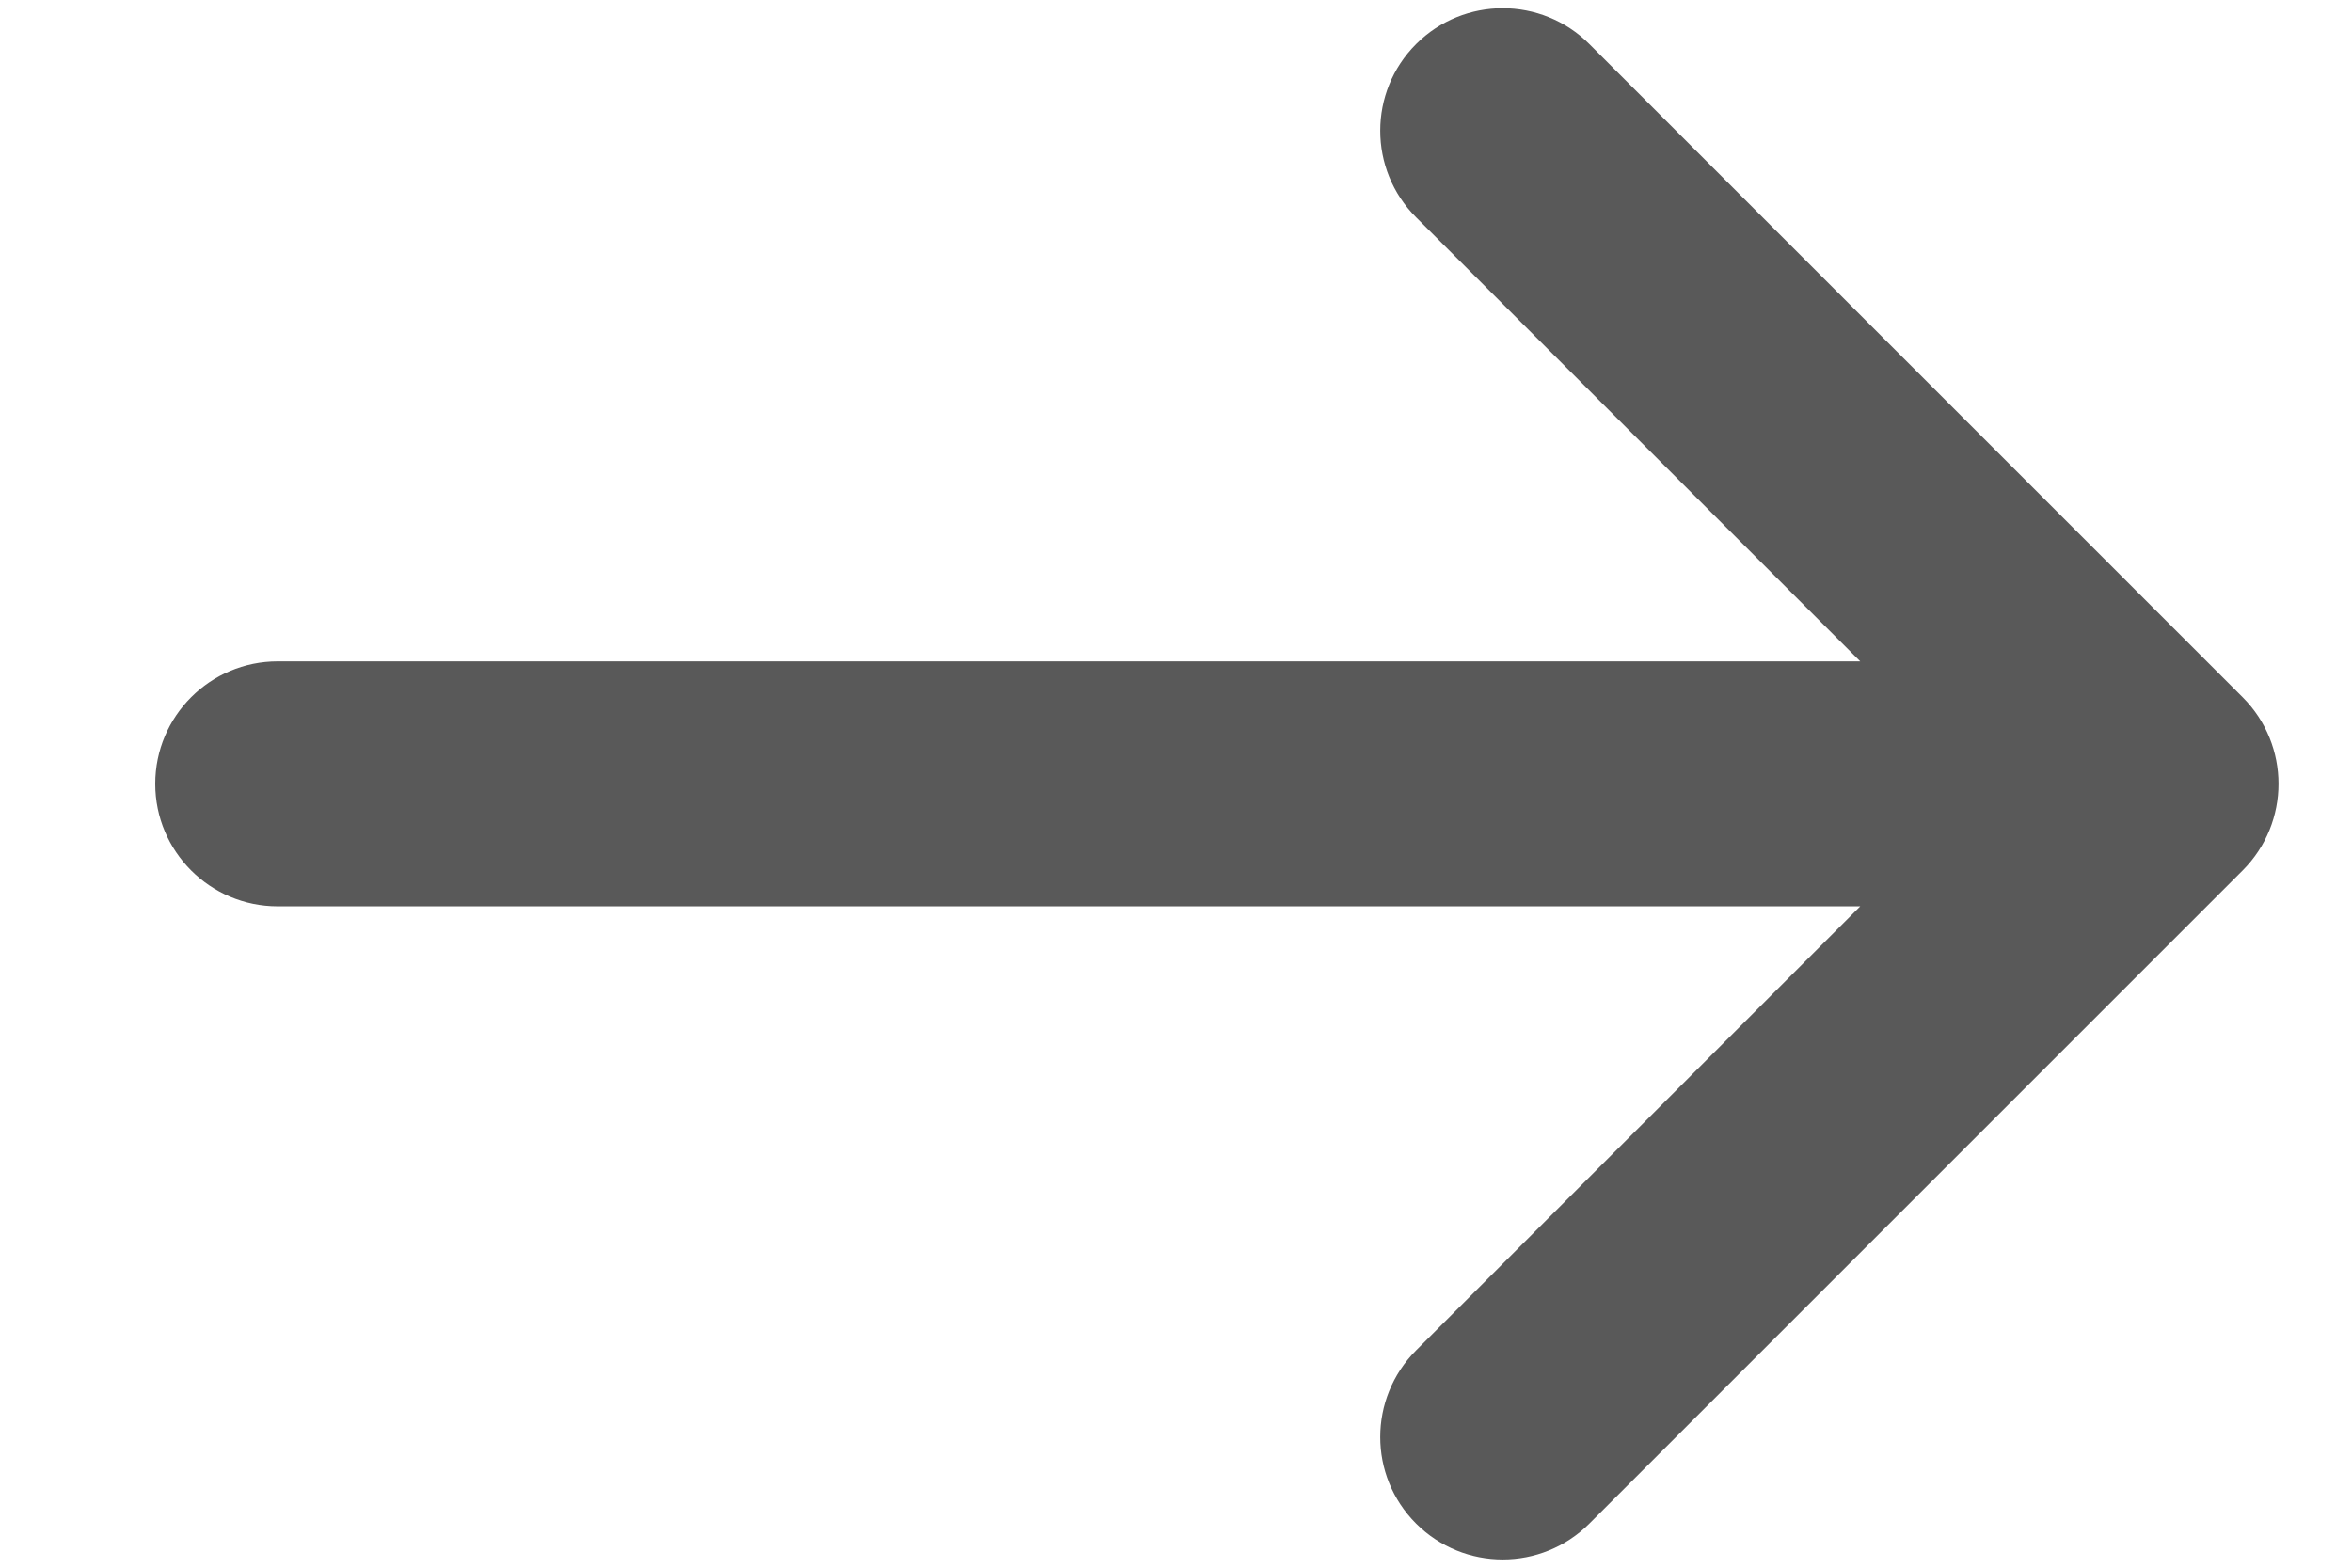 <svg width="12" height="8" viewBox="0 0 12 8" fill="none" xmlns="http://www.w3.org/2000/svg">
<path d="M7.225 1.109C6.981 0.865 6.981 0.469 7.225 0.225C7.469 -0.019 7.865 -0.019 8.109 0.225L11.442 3.558C11.686 3.802 11.686 4.198 11.442 4.442L8.109 7.775C7.865 8.019 7.469 8.019 7.225 7.775C6.981 7.531 6.981 7.136 7.225 6.891L9.491 4.625H1.417C1.072 4.625 0.792 4.345 0.792 4C0.792 3.655 1.072 3.375 1.417 3.375H9.491L7.225 1.109Z" fill="#595959"/>
</svg>

